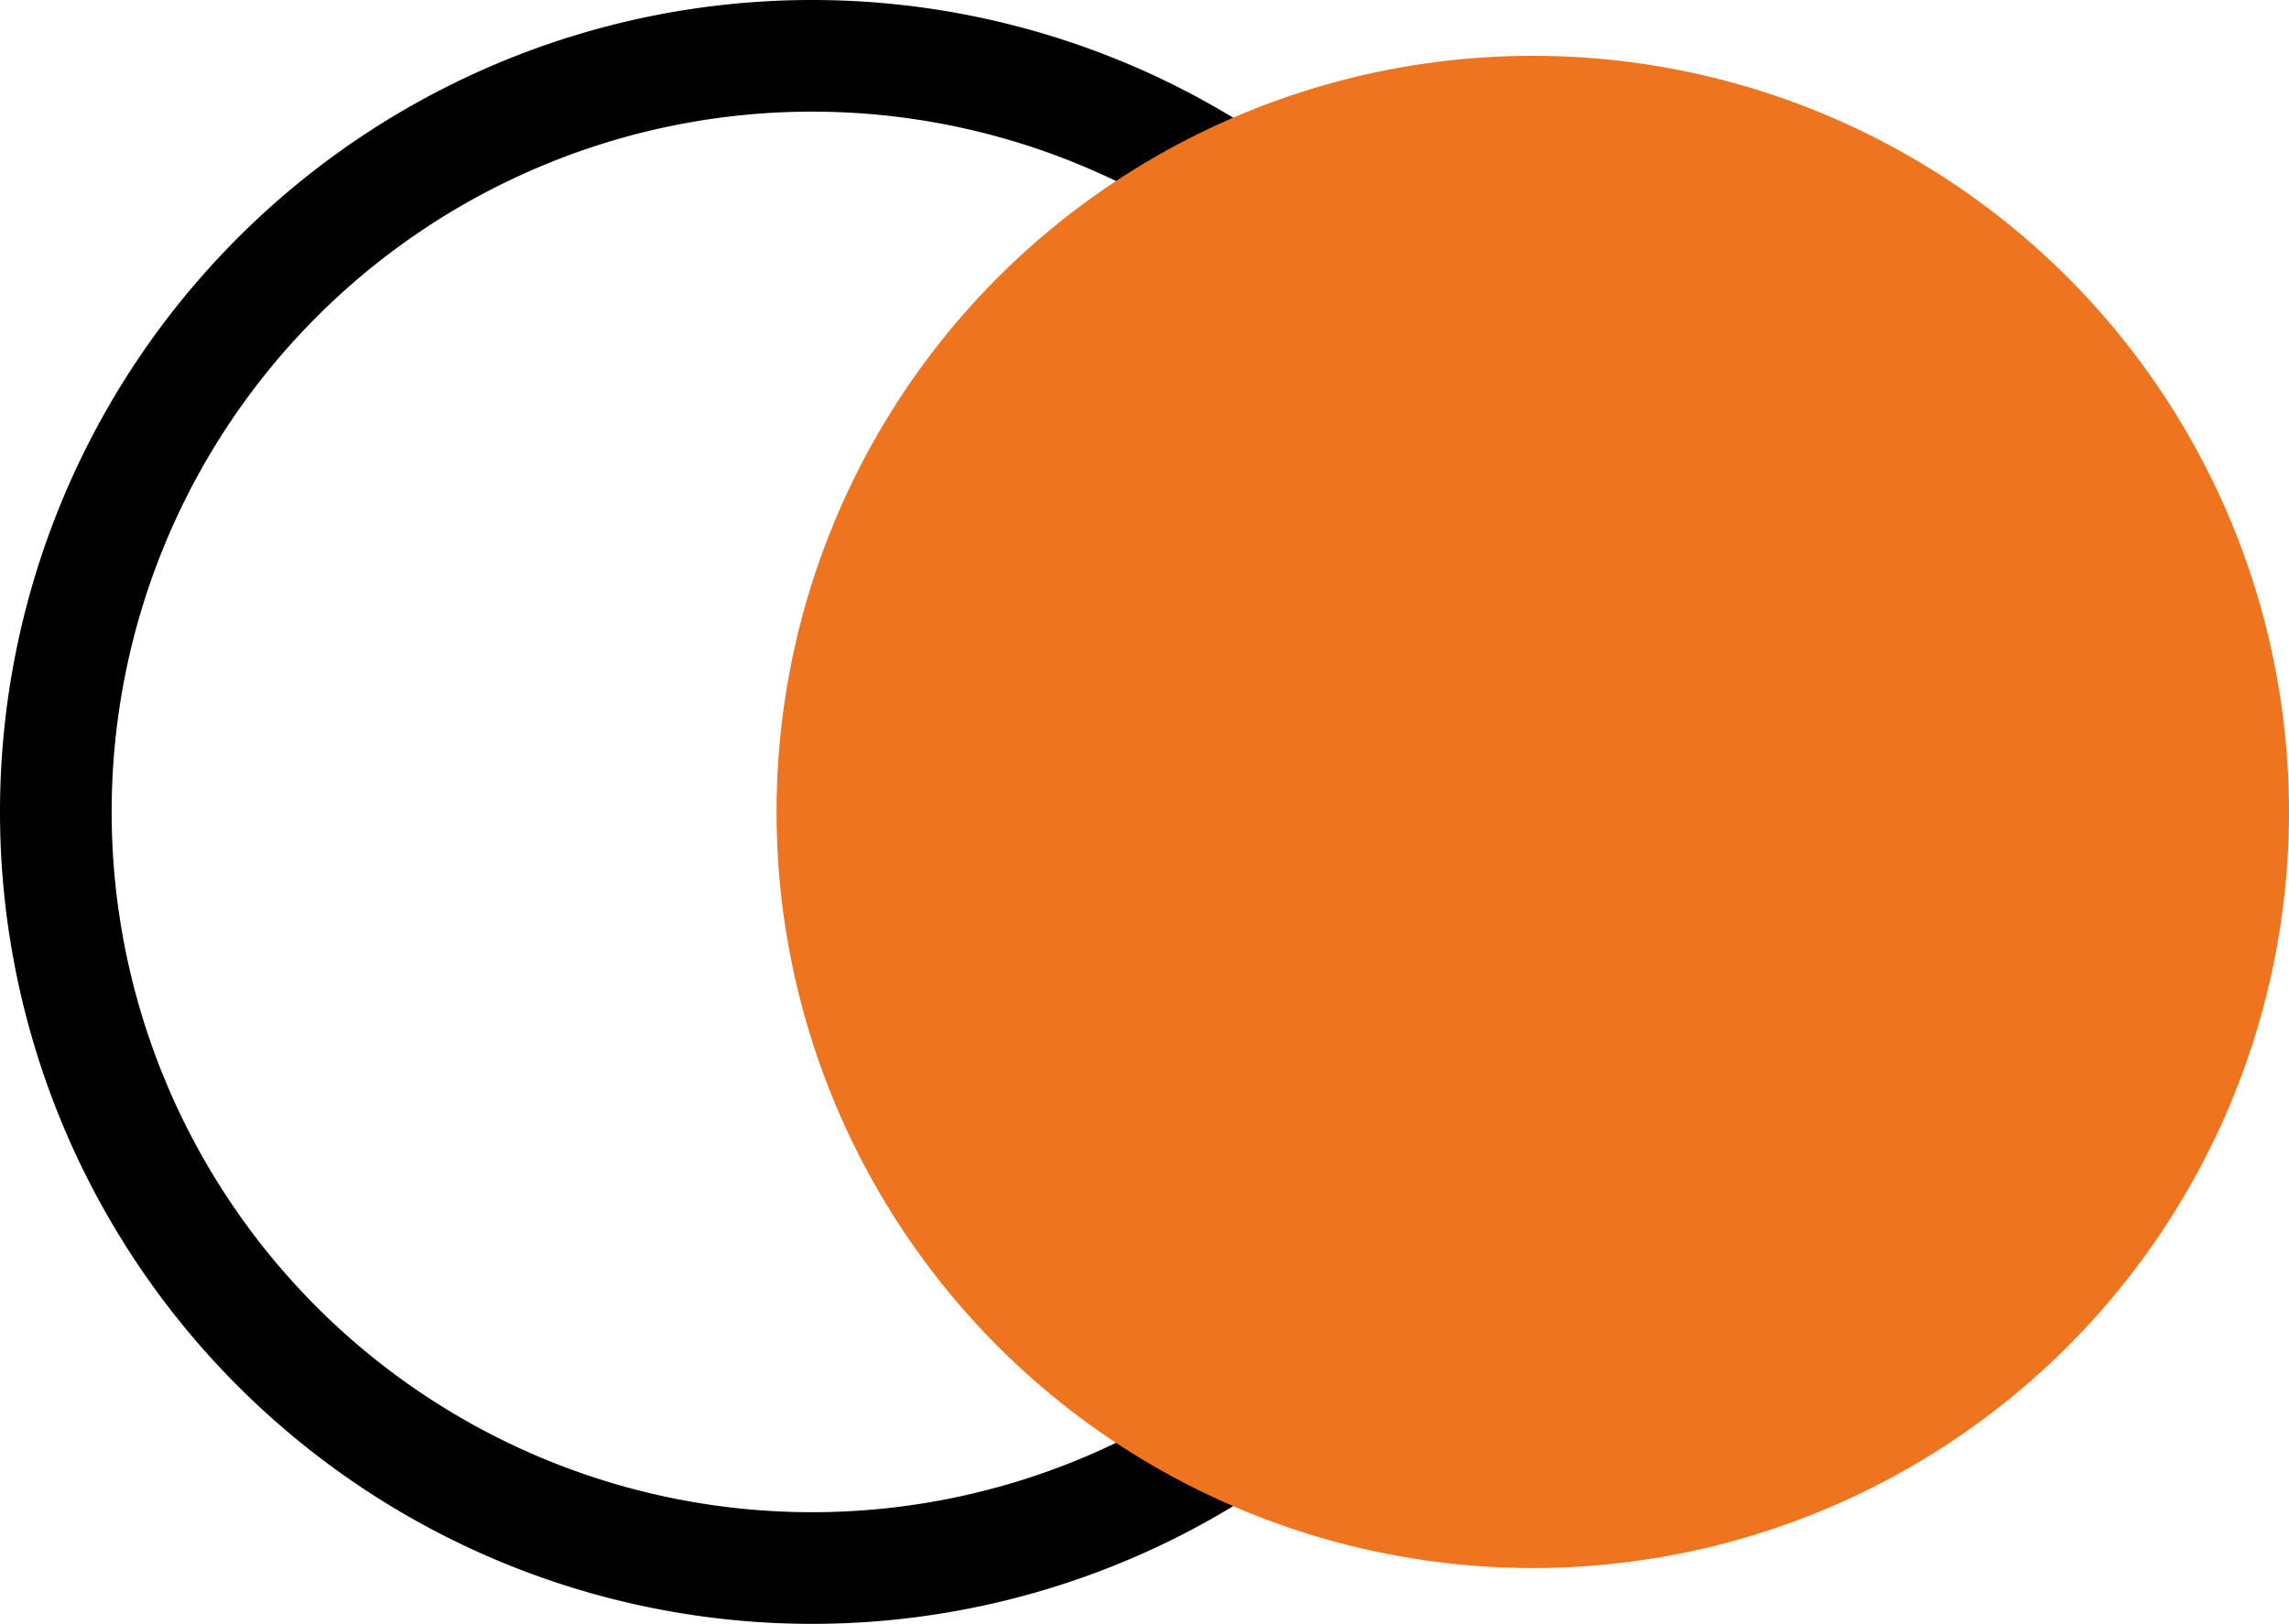 <svg xmlns="http://www.w3.org/2000/svg" width="45.1" height="32" viewBox="0 0 45.1 32">
  <defs>
    <style>
      .cls-1 {
        fill: #ee741f;
      }
    </style>
  </defs>
  <title>Group-13</title>
  <g id="Layer_2" data-name="Layer 2">
    <g id="Layer_1-2" data-name="Layer 1">
      <g id="Group-13">
        <g id="Oval">
          <path d="M16,0A16,16,0,1,1,0,16,16,16,0,0,1,16,0Zm0,29.8A13.8,13.8,0,1,0,2.2,16,13.8,13.8,0,0,0,16,29.8Z"/>
        </g>
        <g id="Oval-Copy">
          <circle class="cls-1" cx="30.2" cy="16" r="14.9"/>
        </g>
      </g>
    </g>
  </g>
</svg>
